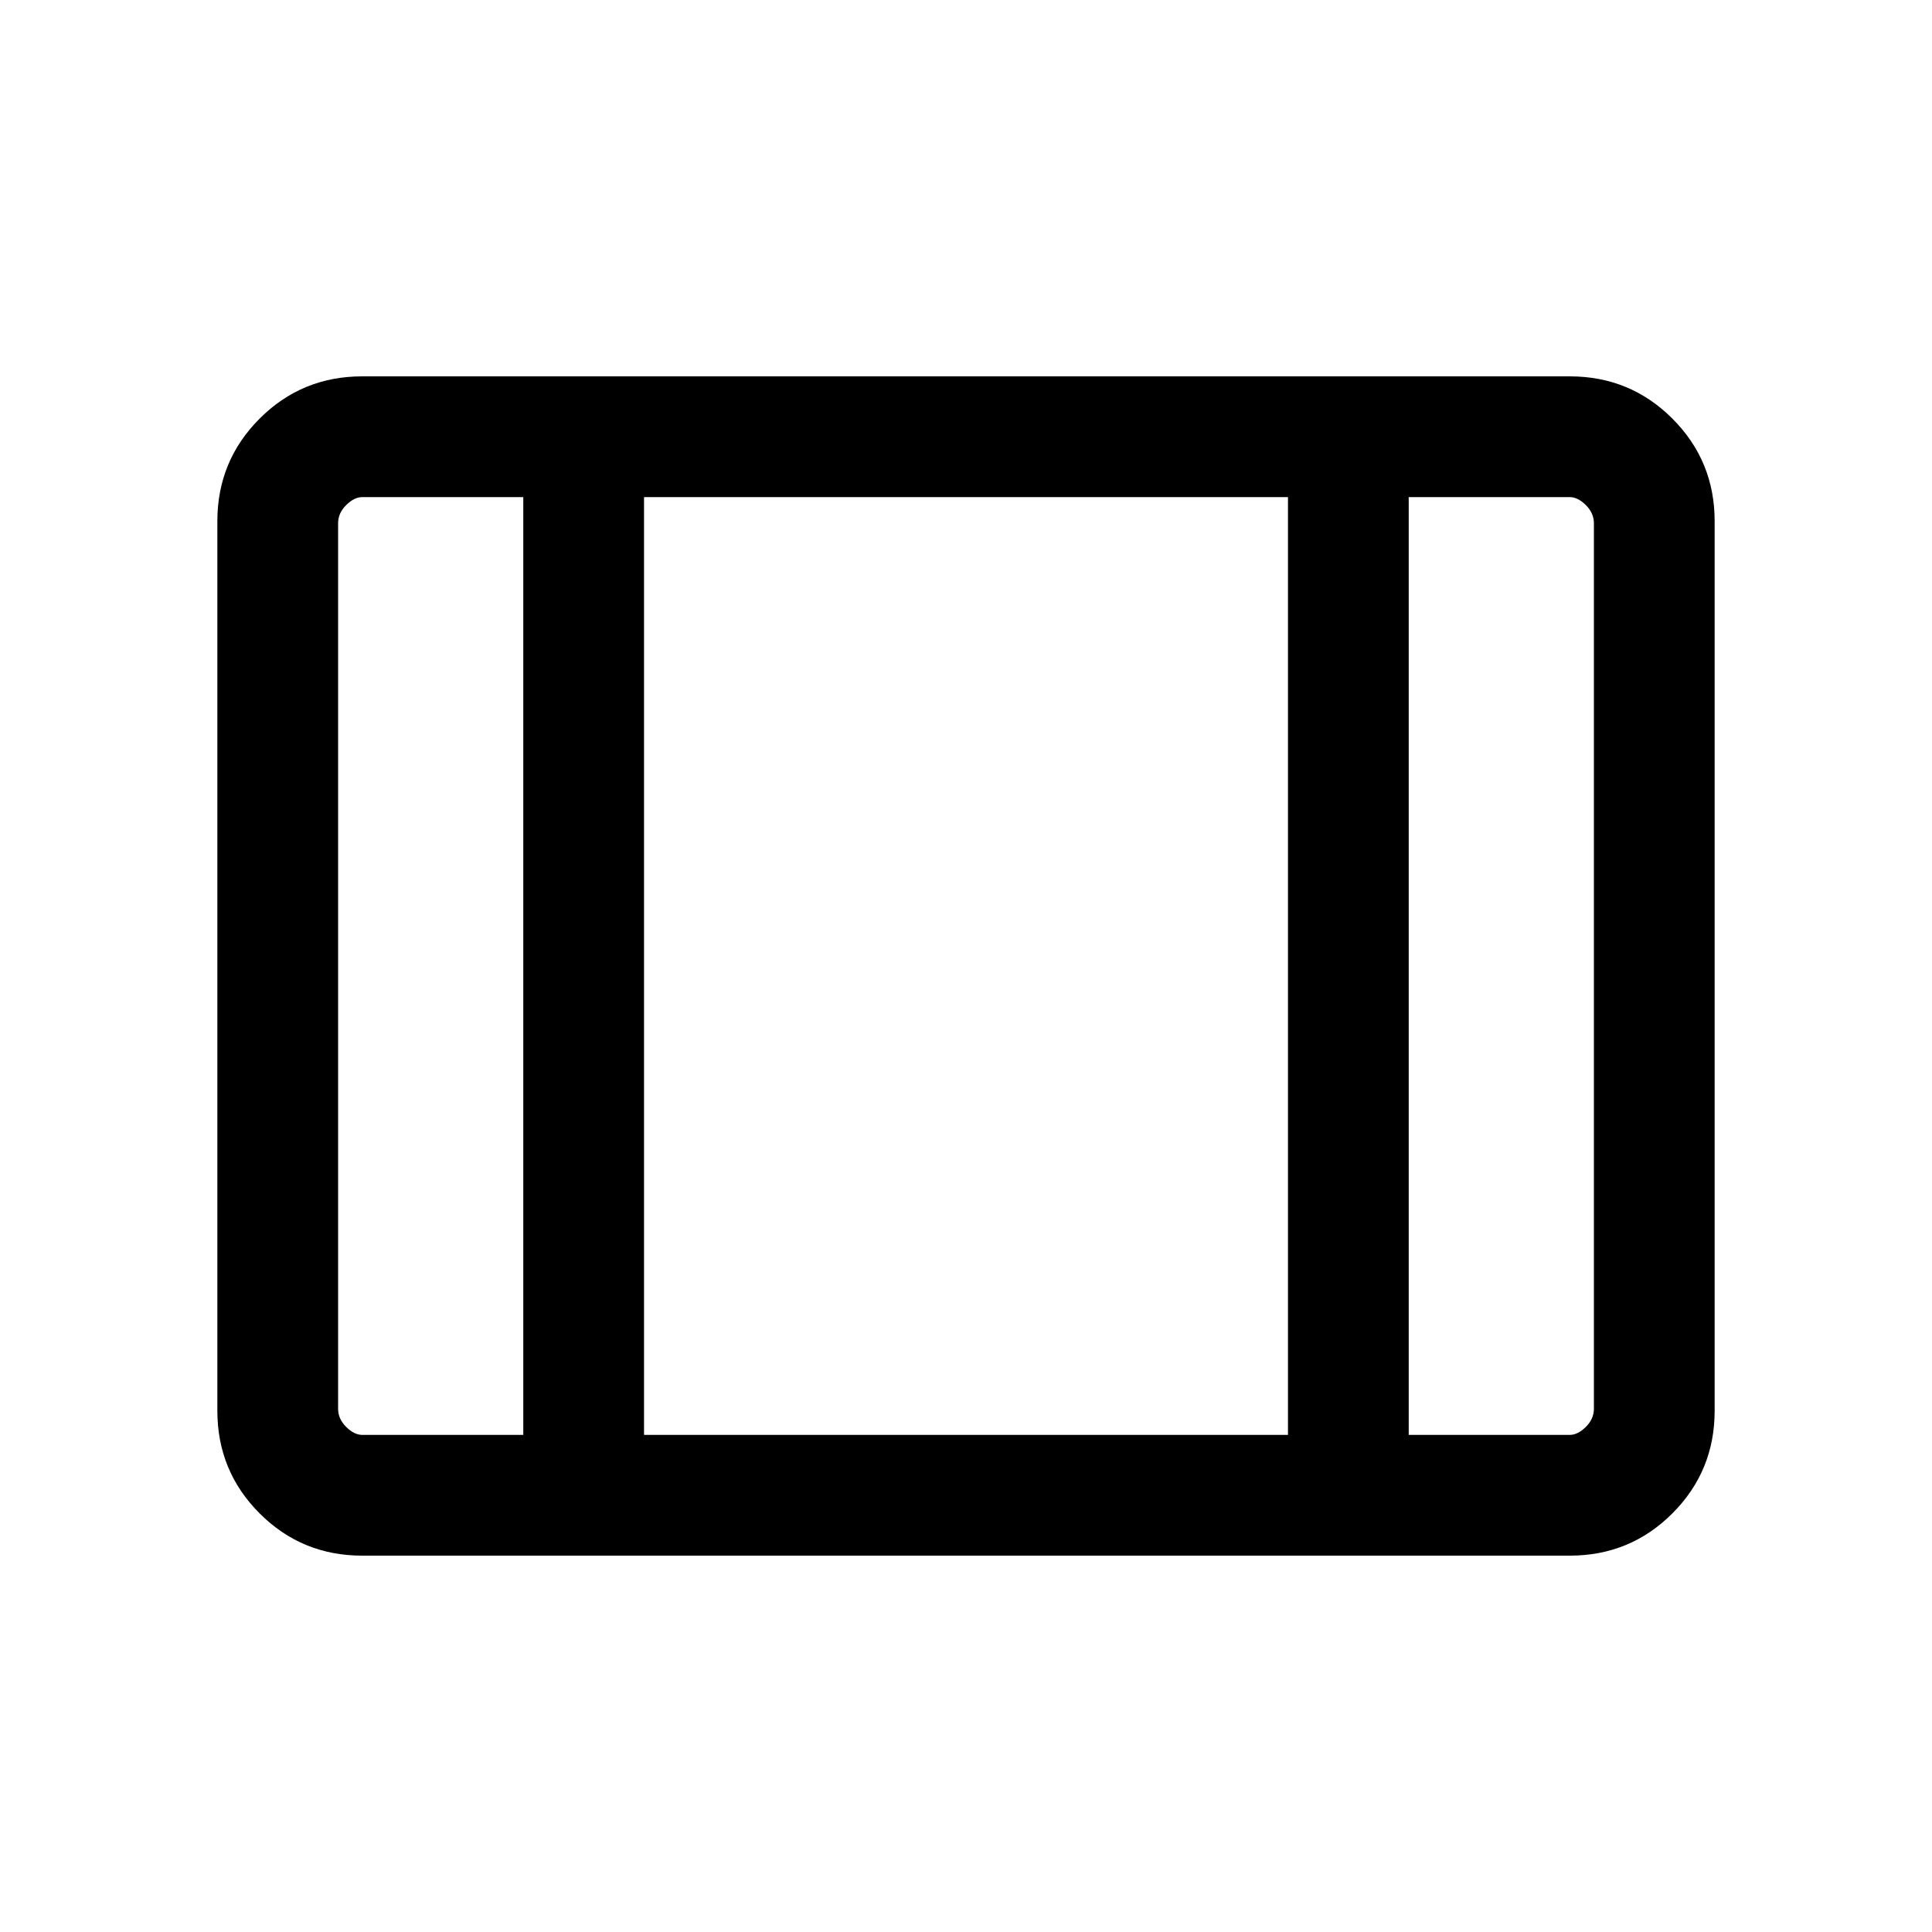 <svg xmlns="http://www.w3.org/2000/svg" height="20" width="20"><path d="M3.75 16.104q-.625 0-1.062-.437-.438-.438-.438-1.063V5.396q0-.625.438-1.063.437-.437 1.062-.437h12.5q.625 0 1.062.437.438.438.438 1.063v9.208q0 .625-.438 1.063-.437.437-1.062.437Zm0-1.25h1.667V5.146H3.75q-.083 0-.167.083-.083.083-.083.188v9.166q0 .105.083.188.084.083.167.083Zm2.917 0h6.666V5.146H6.667Zm7.916 0h1.667q.083 0 .167-.083.083-.083.083-.188V5.417q0-.105-.083-.188-.084-.083-.167-.083h-1.667ZM6.667 5.146v9.708Z"/></svg>